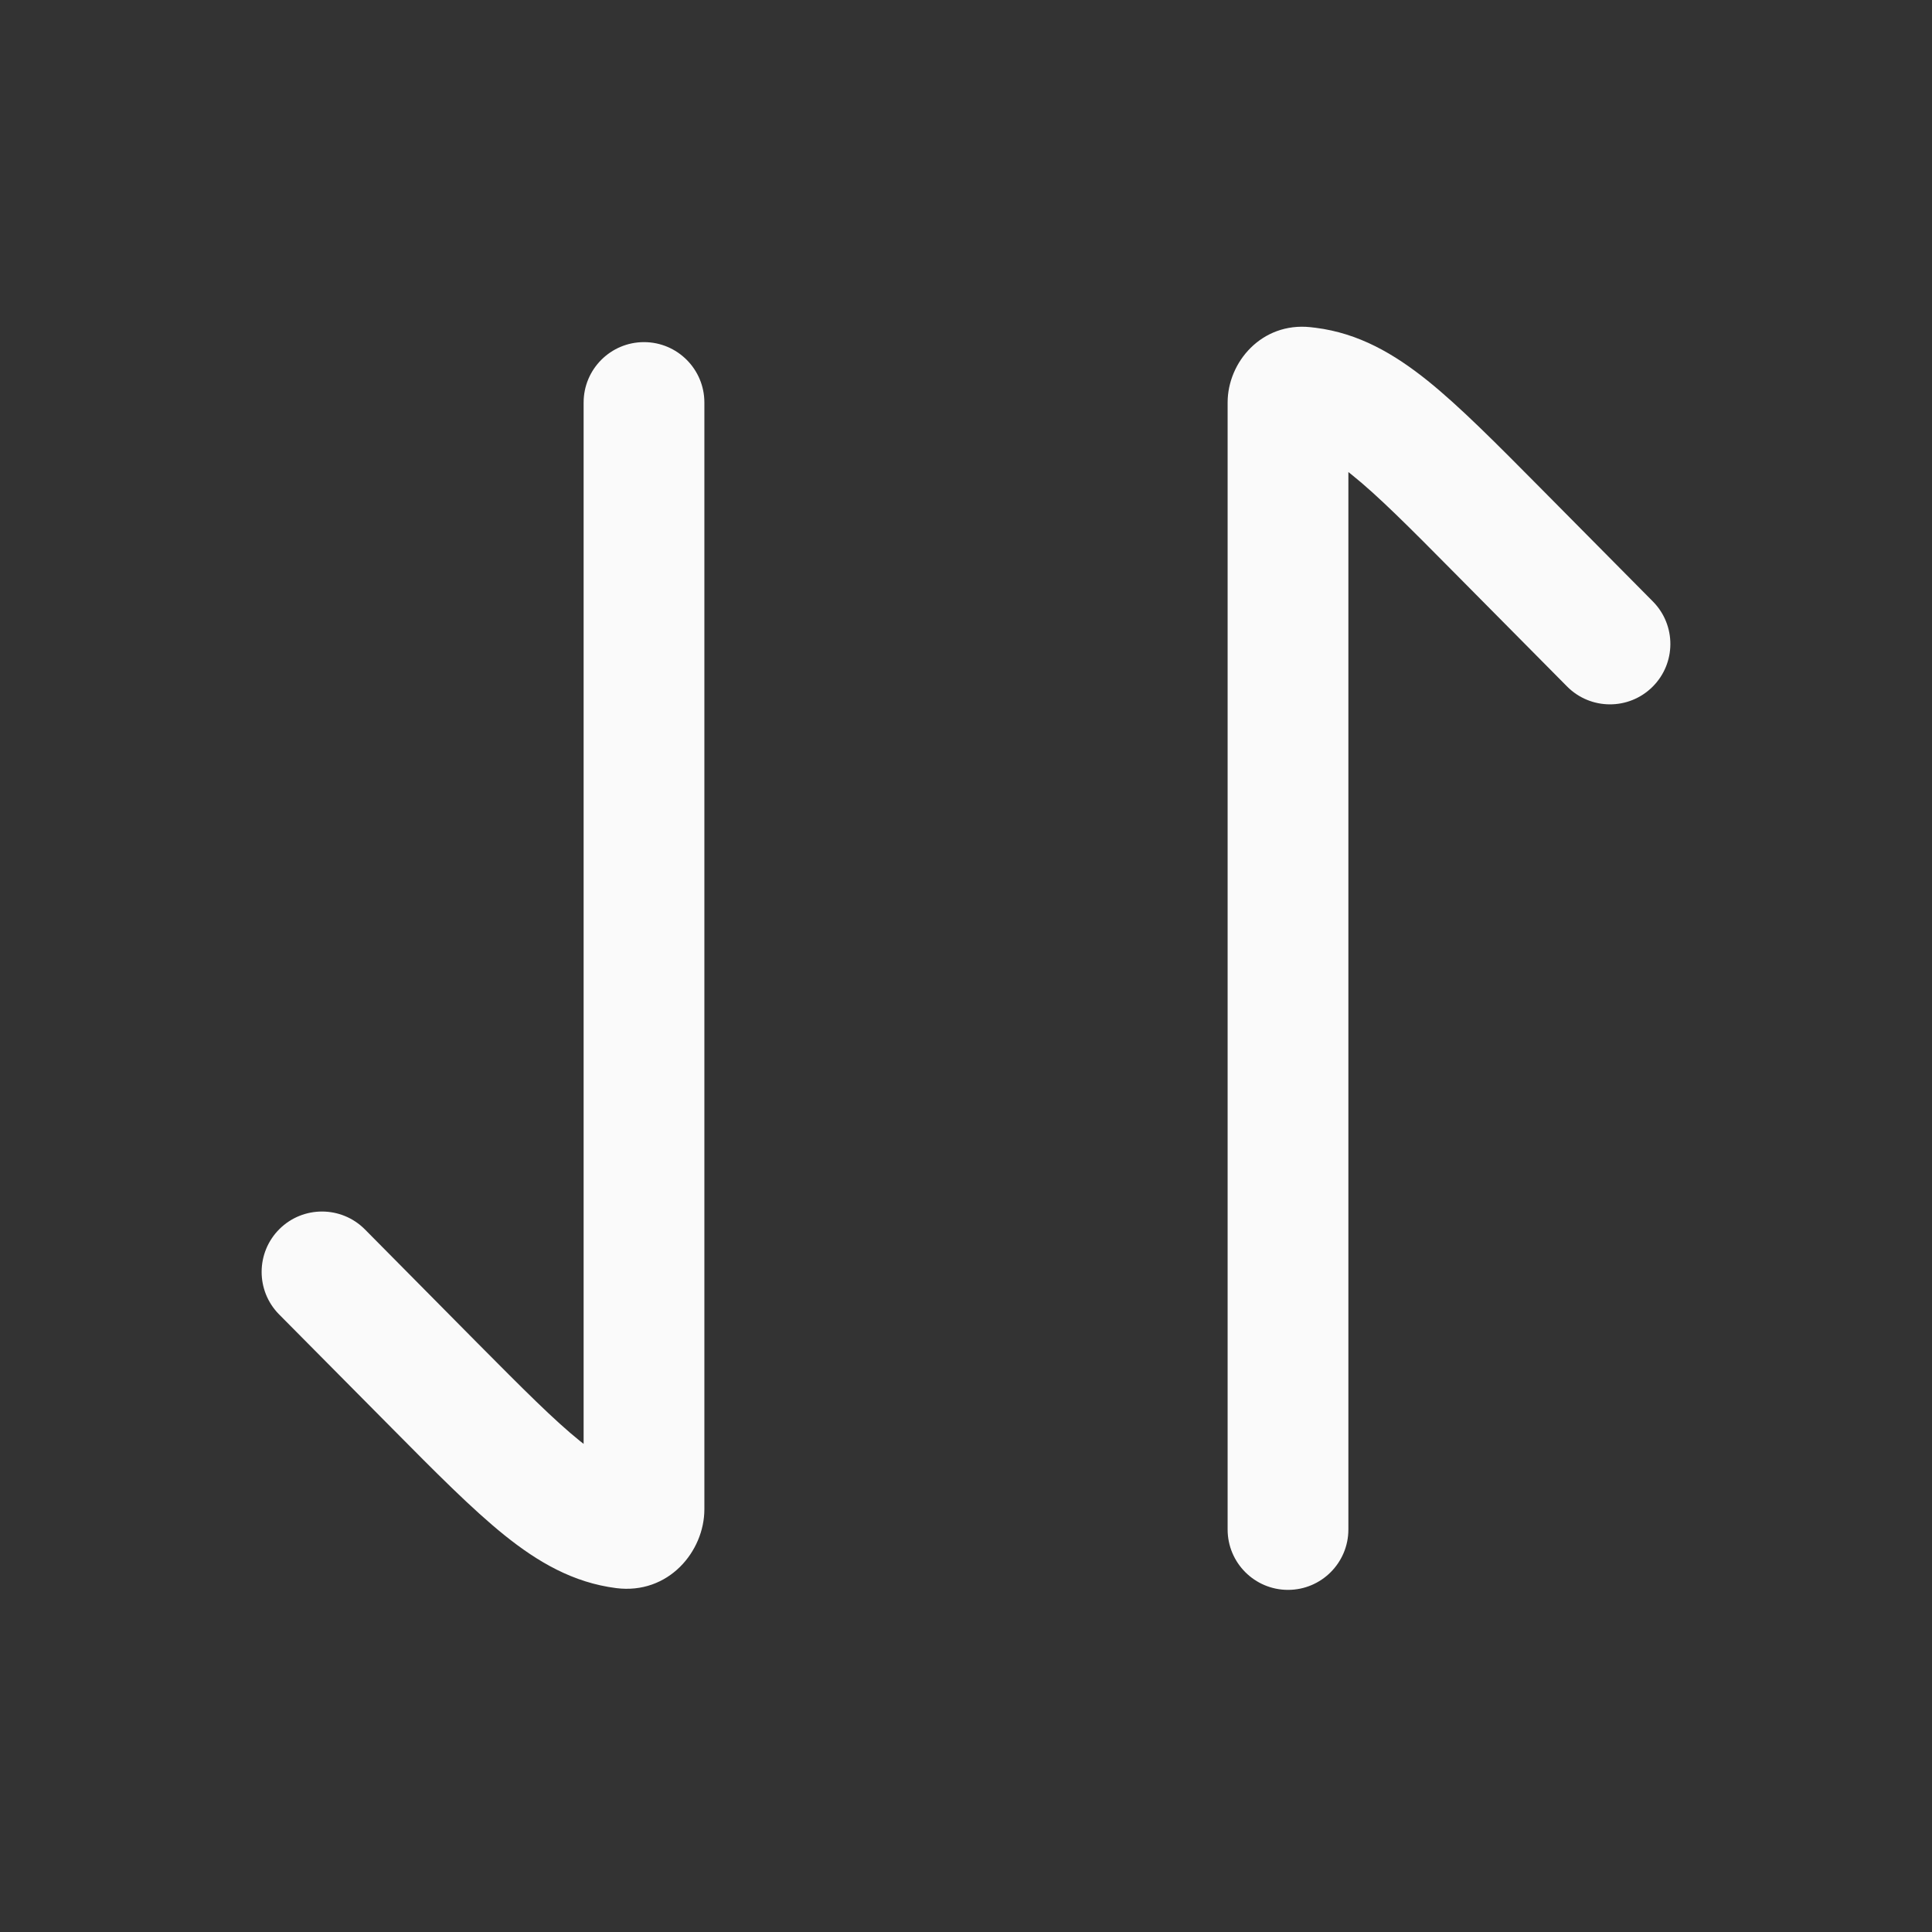 <svg width="24" height="24" viewBox="0 0 24 24" fill="none" xmlns="http://www.w3.org/2000/svg">
<rect x="0" y="0" width="24" height="24" fill="#333333" stroke="none"/>
<path d="M8.75 5C8.75 4.586 8.414 4.25 8 4.25C7.586 4.25 7.25 4.586 7.25 5L8.75 5ZM5.398 17.21L4.865 17.738H4.865L5.398 17.21ZM4.533 15.272C4.241 14.978 3.766 14.976 3.472 15.267C3.178 15.559 3.176 16.034 3.467 16.328L4.533 15.272ZM18.602 6.589L19.135 6.061V6.061L18.602 6.589ZM19.467 8.528C19.759 8.822 20.234 8.824 20.528 8.532C20.822 8.241 20.824 7.766 20.533 7.472L19.467 8.528ZM16.25 4.816L16.345 4.072L16.345 4.072L16.25 4.816ZM15.25 19C15.25 19.414 15.586 19.75 16 19.75C16.414 19.75 16.75 19.414 16.75 19H15.25ZM16.2 4.81L16.124 5.556L16.2 4.81ZM8 18.749H7.25H8ZM8.75 18.749L8.75 5L7.25 5L7.25 18.749H8.75ZM5.93 16.683L4.533 15.272L3.467 16.328L4.865 17.738L5.93 16.683ZM4.865 17.738C5.41 18.288 5.863 18.746 6.267 19.071C6.684 19.406 7.121 19.66 7.654 19.728L7.844 18.24C7.698 18.221 7.517 18.151 7.206 17.902C6.884 17.643 6.5 17.257 5.93 16.683L4.865 17.738ZM18.069 7.117L19.467 8.528L20.533 7.472L19.135 6.061L18.069 7.117ZM19.135 6.061C18.59 5.511 18.137 5.053 17.733 4.728C17.316 4.394 16.879 4.14 16.345 4.072L16.156 5.56C16.302 5.578 16.483 5.648 16.793 5.898C17.116 6.157 17.5 6.542 18.069 7.117L19.135 6.061ZM16.124 5.556C16.135 5.557 16.145 5.558 16.156 5.56L16.345 4.072C16.322 4.069 16.299 4.066 16.276 4.064L16.124 5.556ZM15.25 5V19H16.75V5H15.25ZM16.276 4.064C15.673 4.002 15.25 4.498 15.25 5L16.75 5C16.75 5.281 16.507 5.595 16.124 5.556L16.276 4.064ZM7.25 18.749C7.25 18.503 7.469 18.192 7.844 18.24L7.654 19.728C8.305 19.811 8.75 19.271 8.75 18.749H7.25Z" fill="#FAFAFA"/>
</svg>
